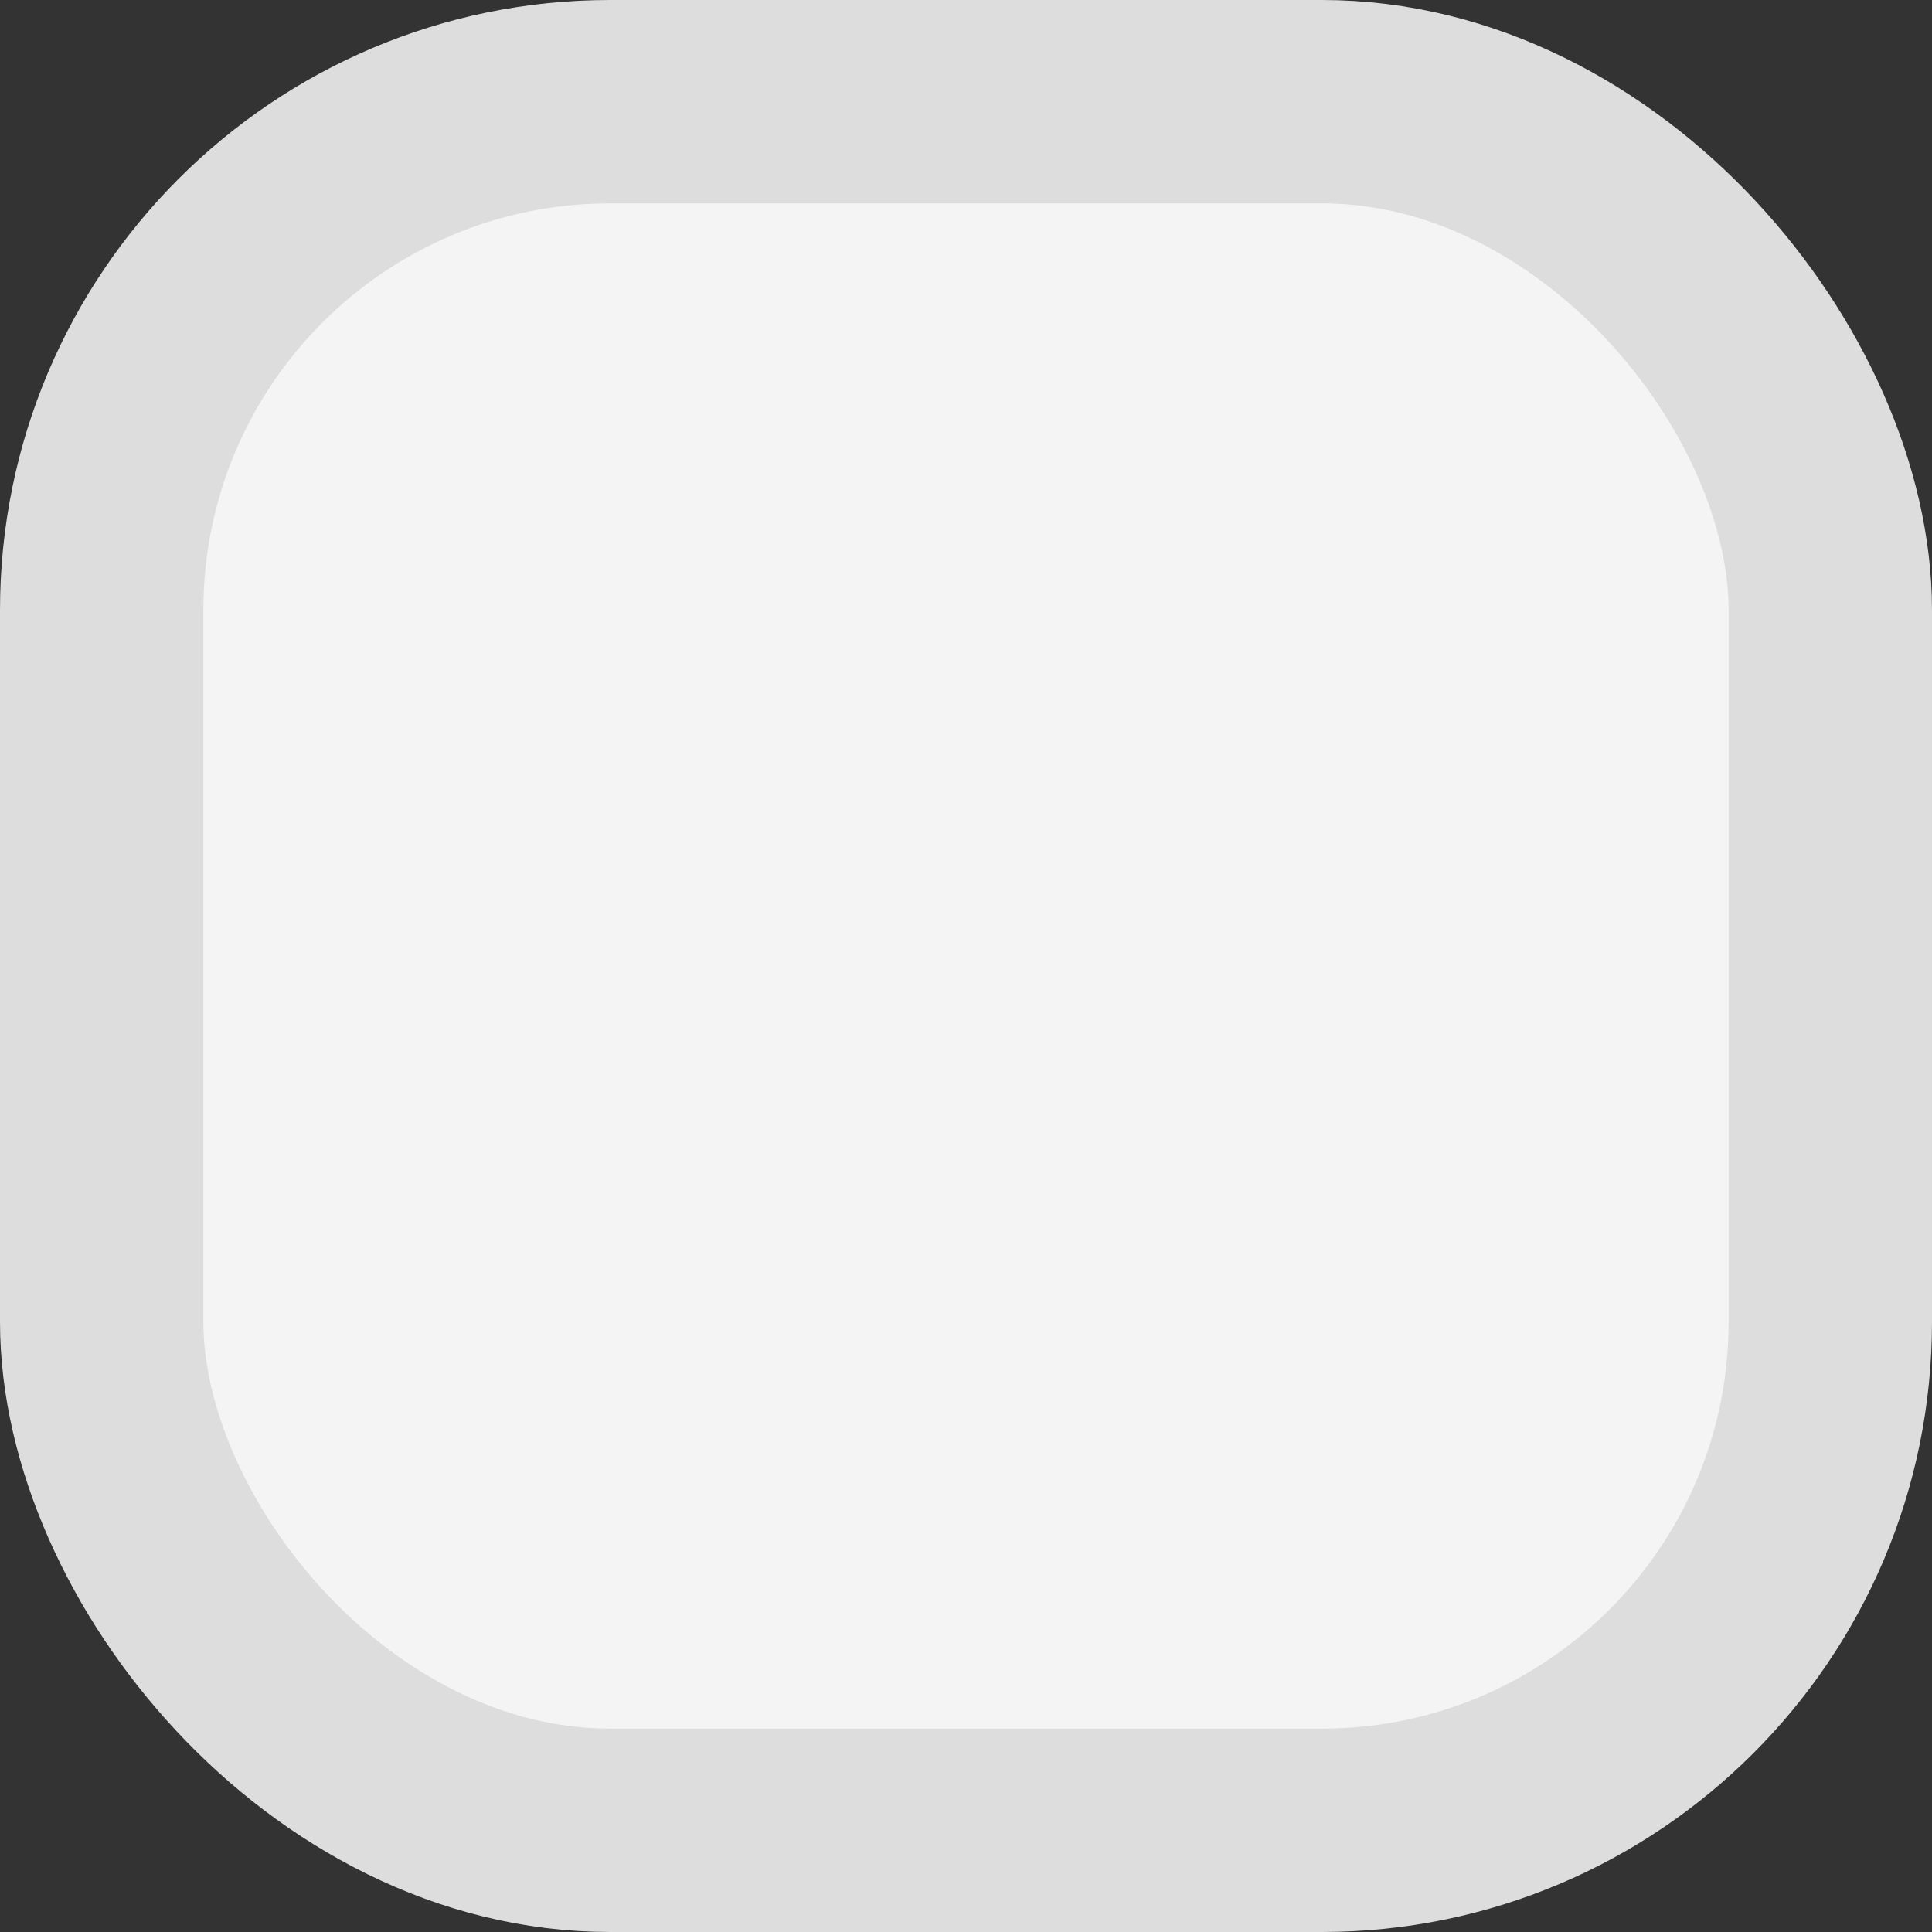 <?xml version="1.0" encoding="UTF-8"?>
<svg width="19px" height="19px" viewBox="0 0 19 19" version="1.1" xmlns="http://www.w3.org/2000/svg" xmlns:xlink="http://www.w3.org/1999/xlink">
    <rect x="0" y="0" width="19" height="19" fill="#333333" stroke="none"/>
    <!-- Generator: Sketch 51.2 (57519) - http://www.bohemiancoding.com/sketch -->
    <title>icon_checked</title>
    <desc>Created with Sketch.</desc>
    <defs></defs>
    <g id="Mobile---Master-Registration" stroke="none" stroke-width="1" fill="none" fill-rule="evenodd">
        <g id="Group-Type" transform="translate(-20, -217)" fill="#F4F4F4" stroke="#DDDDDD">
            <g id="Group-8" transform="translate(20, 215)">
                <g id="icon_checkbox-unchecked" transform="translate(0, 2)">
                    <g id="tick">
                        <rect id="Rectangle" stroke-width="2" x="1" y="1" width="17" height="17" rx="5"></rect>
                    </g>
                </g>
            </g>
        </g>
    </g>
</svg>